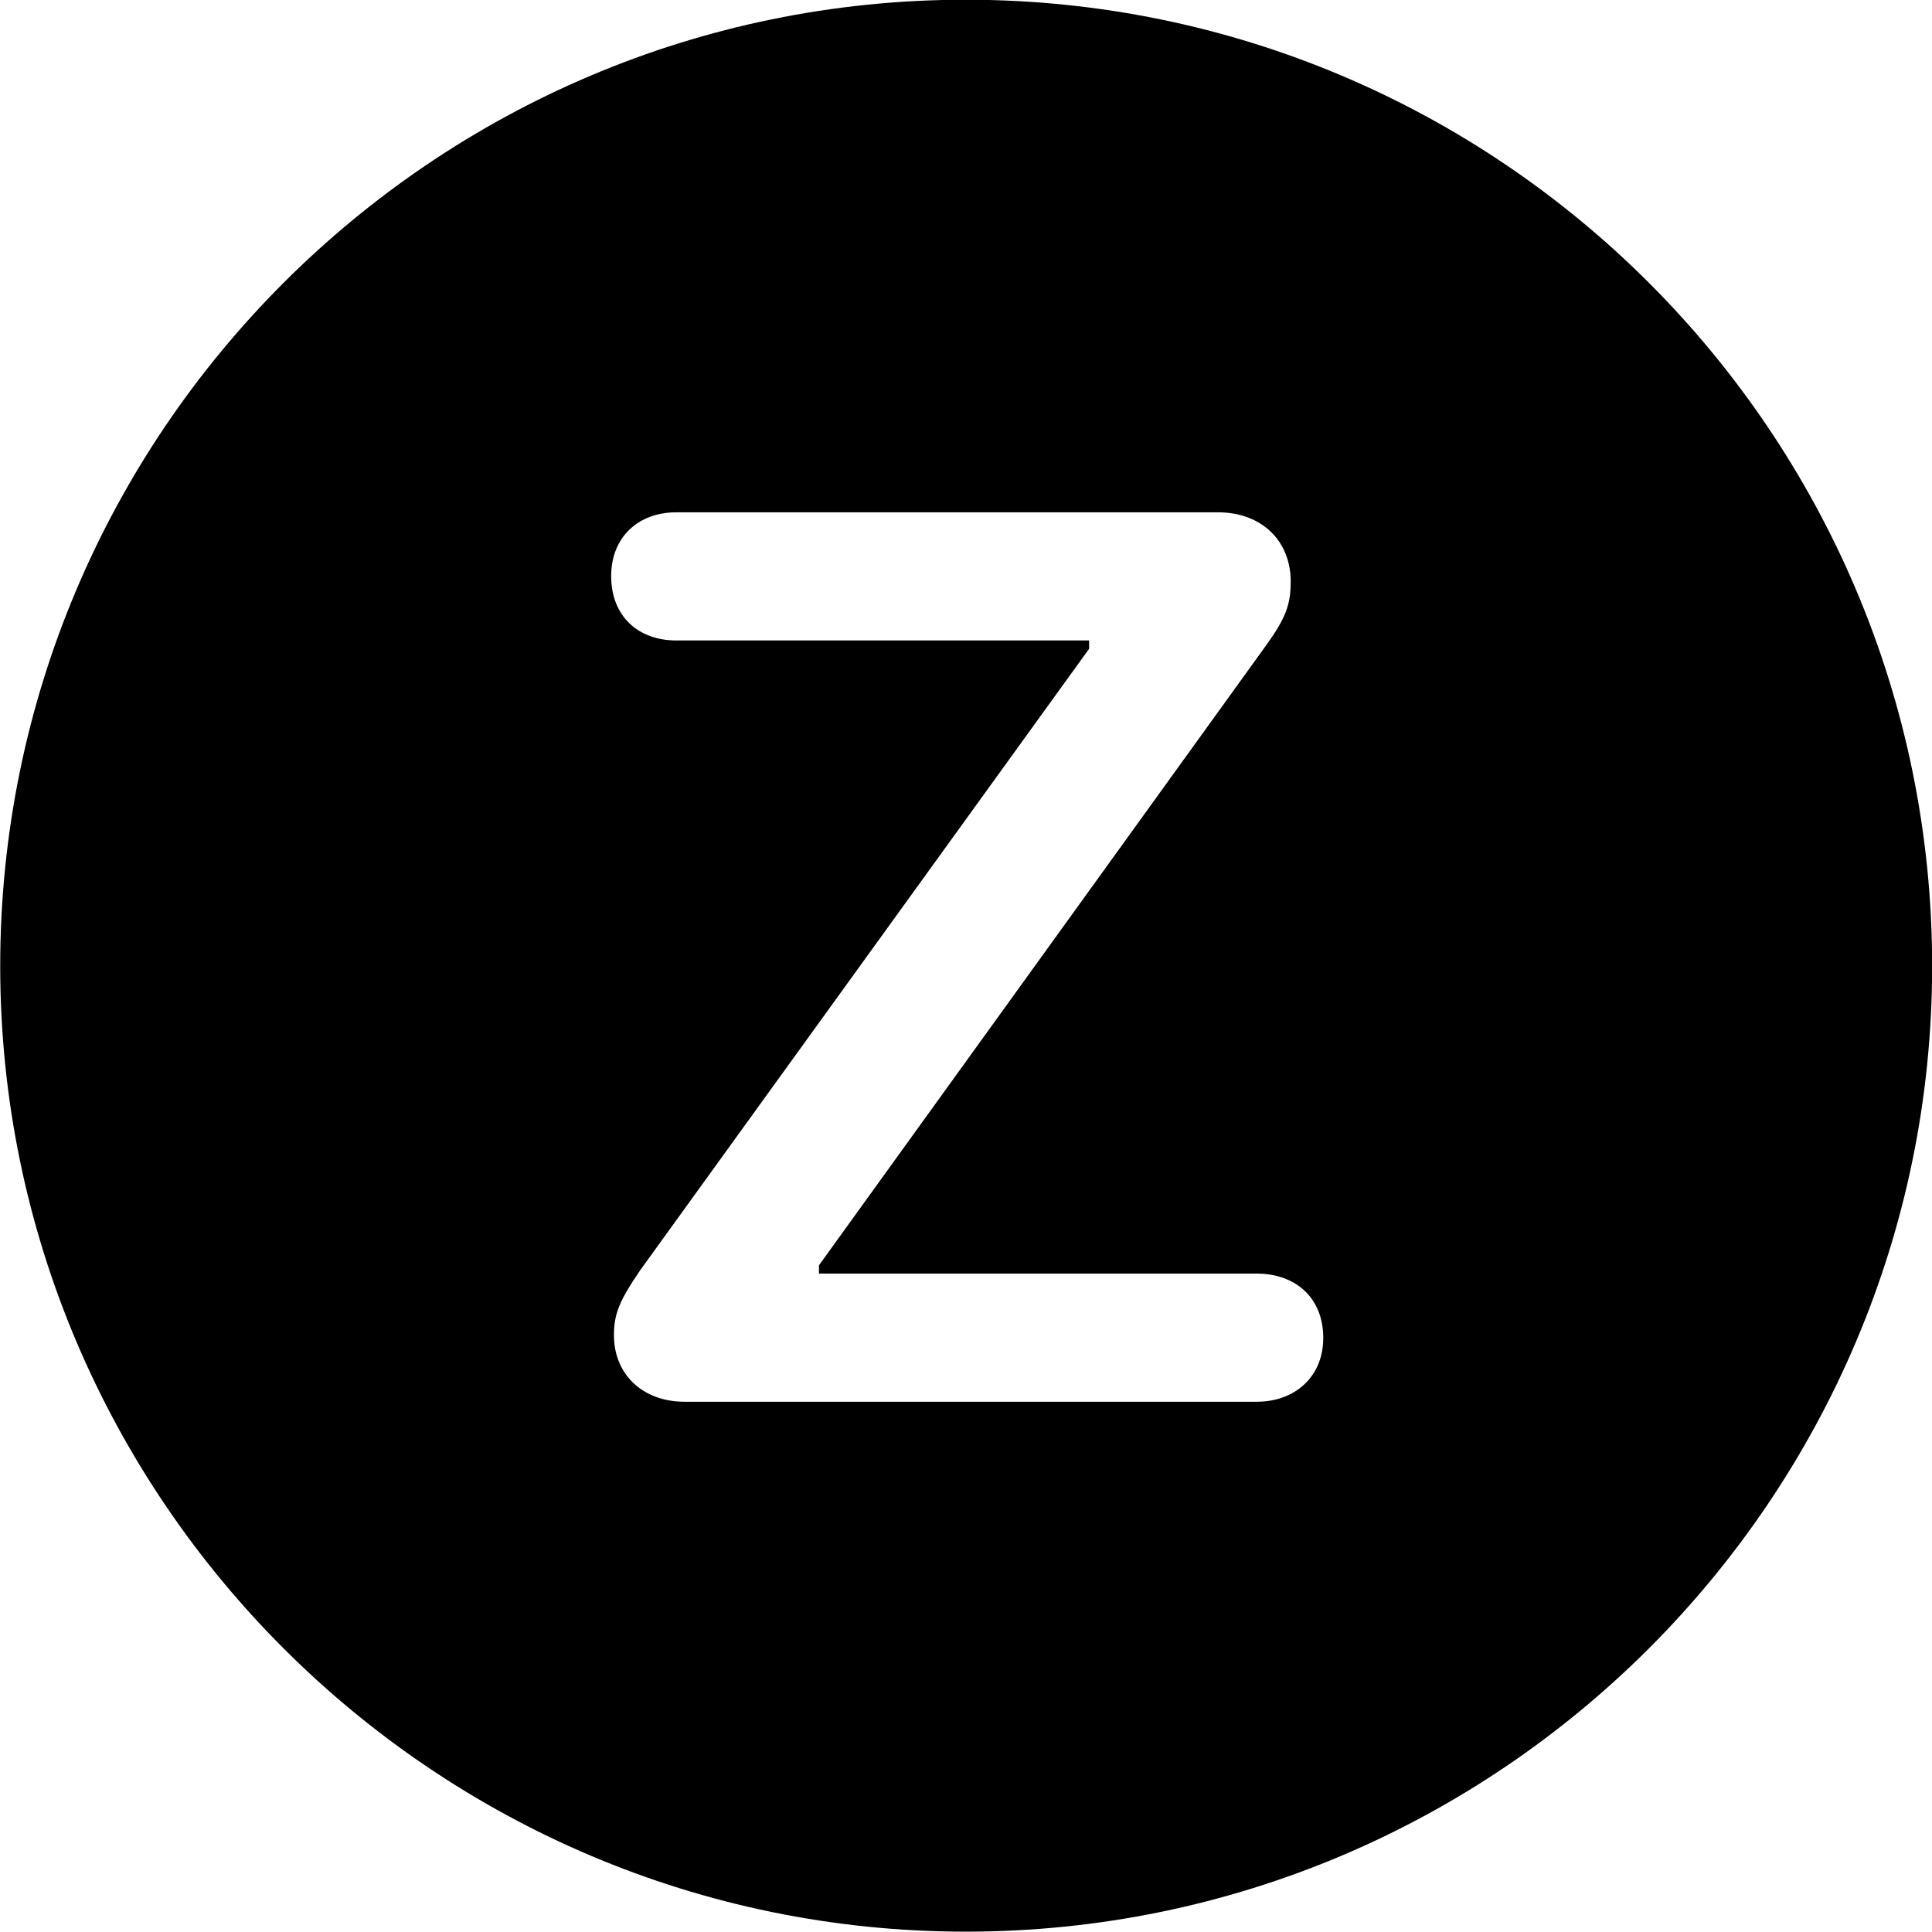
<svg
    viewBox="0 0 27.891 27.891"
    xmlns="http://www.w3.org/2000/svg"
>
    <path
        fill="inherit"
        d="M13.943 27.886C21.643 27.886 27.893 21.626 27.893 13.946C27.893 6.246 21.643 -0.004 13.943 -0.004C6.263 -0.004 0.003 6.246 0.003 13.946C0.003 21.626 6.263 27.886 13.943 27.886ZM9.883 20.236C9.273 20.236 8.863 19.836 8.863 19.276C8.863 18.966 8.943 18.776 9.243 18.336L15.723 9.366V9.246H9.763C9.213 9.246 8.823 8.896 8.823 8.316C8.823 7.756 9.213 7.396 9.763 7.396H17.583C18.213 7.396 18.633 7.806 18.633 8.396C18.633 8.726 18.563 8.916 18.293 9.296L11.823 18.266V18.386H18.143C18.693 18.386 19.103 18.726 19.103 19.316C19.103 19.876 18.693 20.236 18.143 20.236Z"
        fillRule="evenodd"
        clipRule="evenodd"
    />
</svg>
        